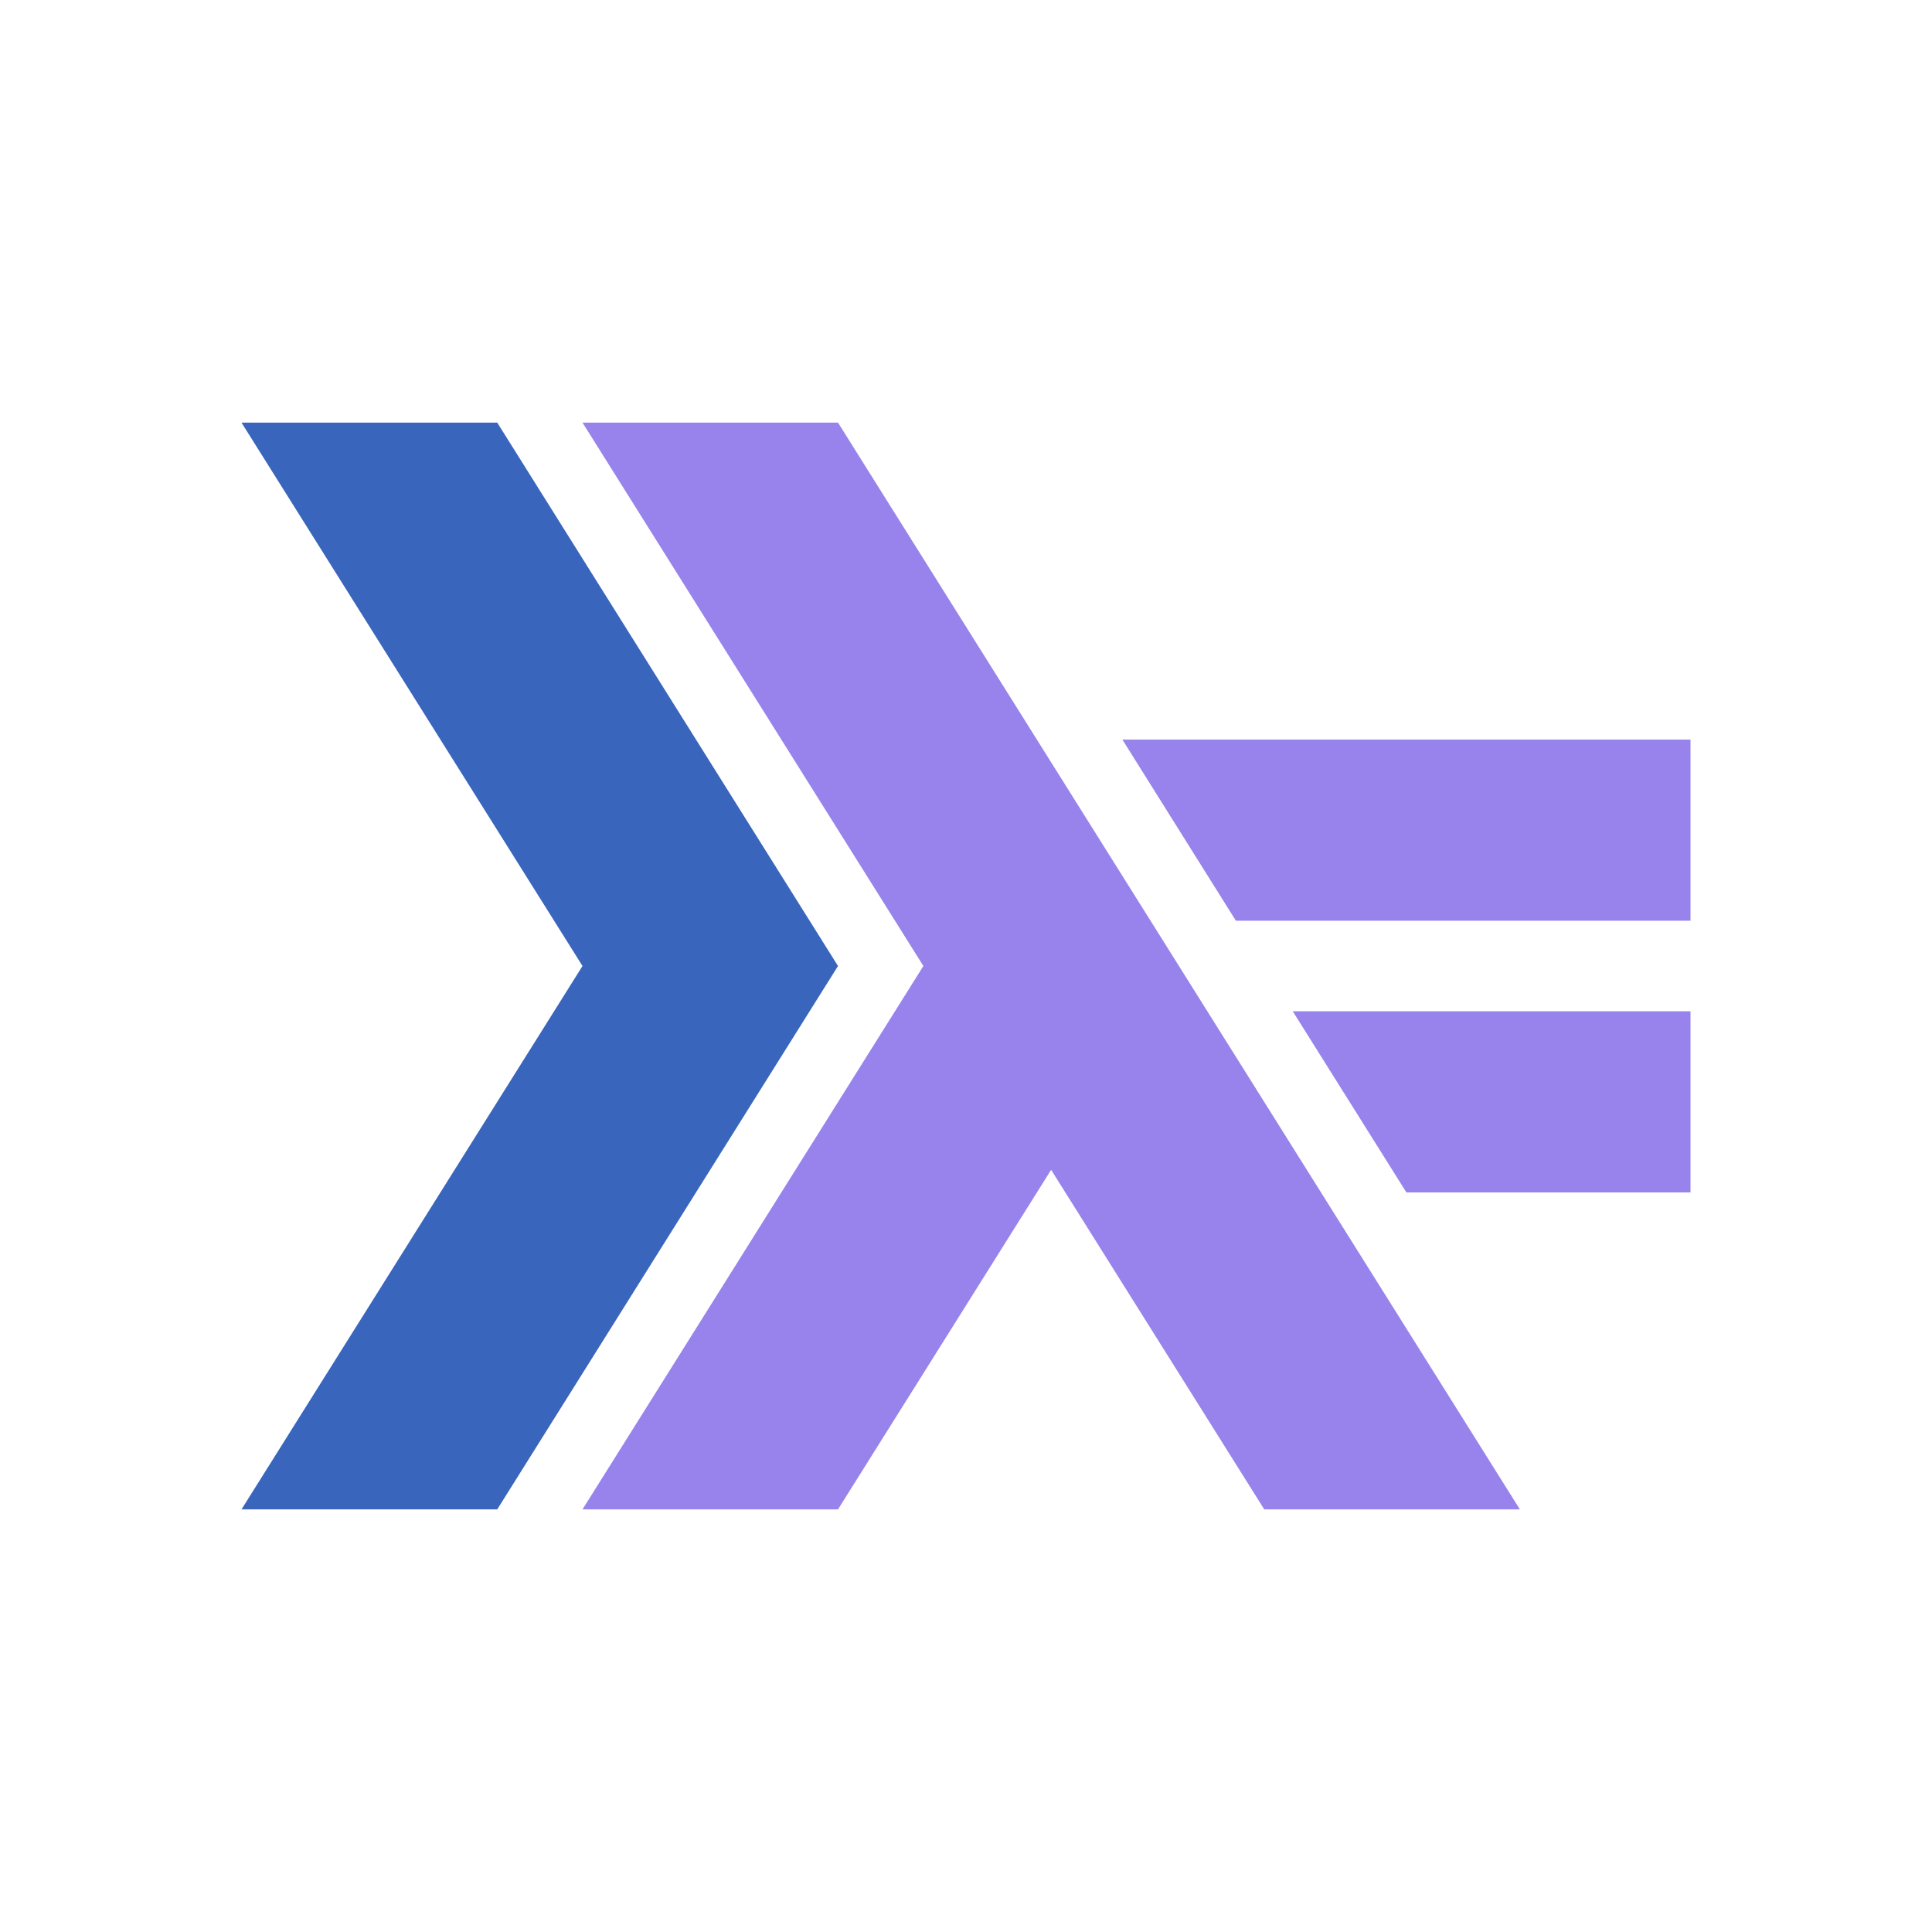 <svg width="16" height="16" fill="none" xmlns="http://www.w3.org/2000/svg"><path d="M4.824 12.5L7.647 8 4.824 3.5H6.94l5.647 9h-2.117L8.705 9.688 6.94 12.5H4.824zm6.823-2.625l-.941-1.5H14v1.5h-2.353zm-1.412-2.25l-.94-1.5H14v1.5h-3.765z" fill="#9883EC"/><path d="M4.824 8L2 12.5h2.118L6.94 8 4.118 3.5H2L4.824 8z" fill="#3965BD"/></svg>